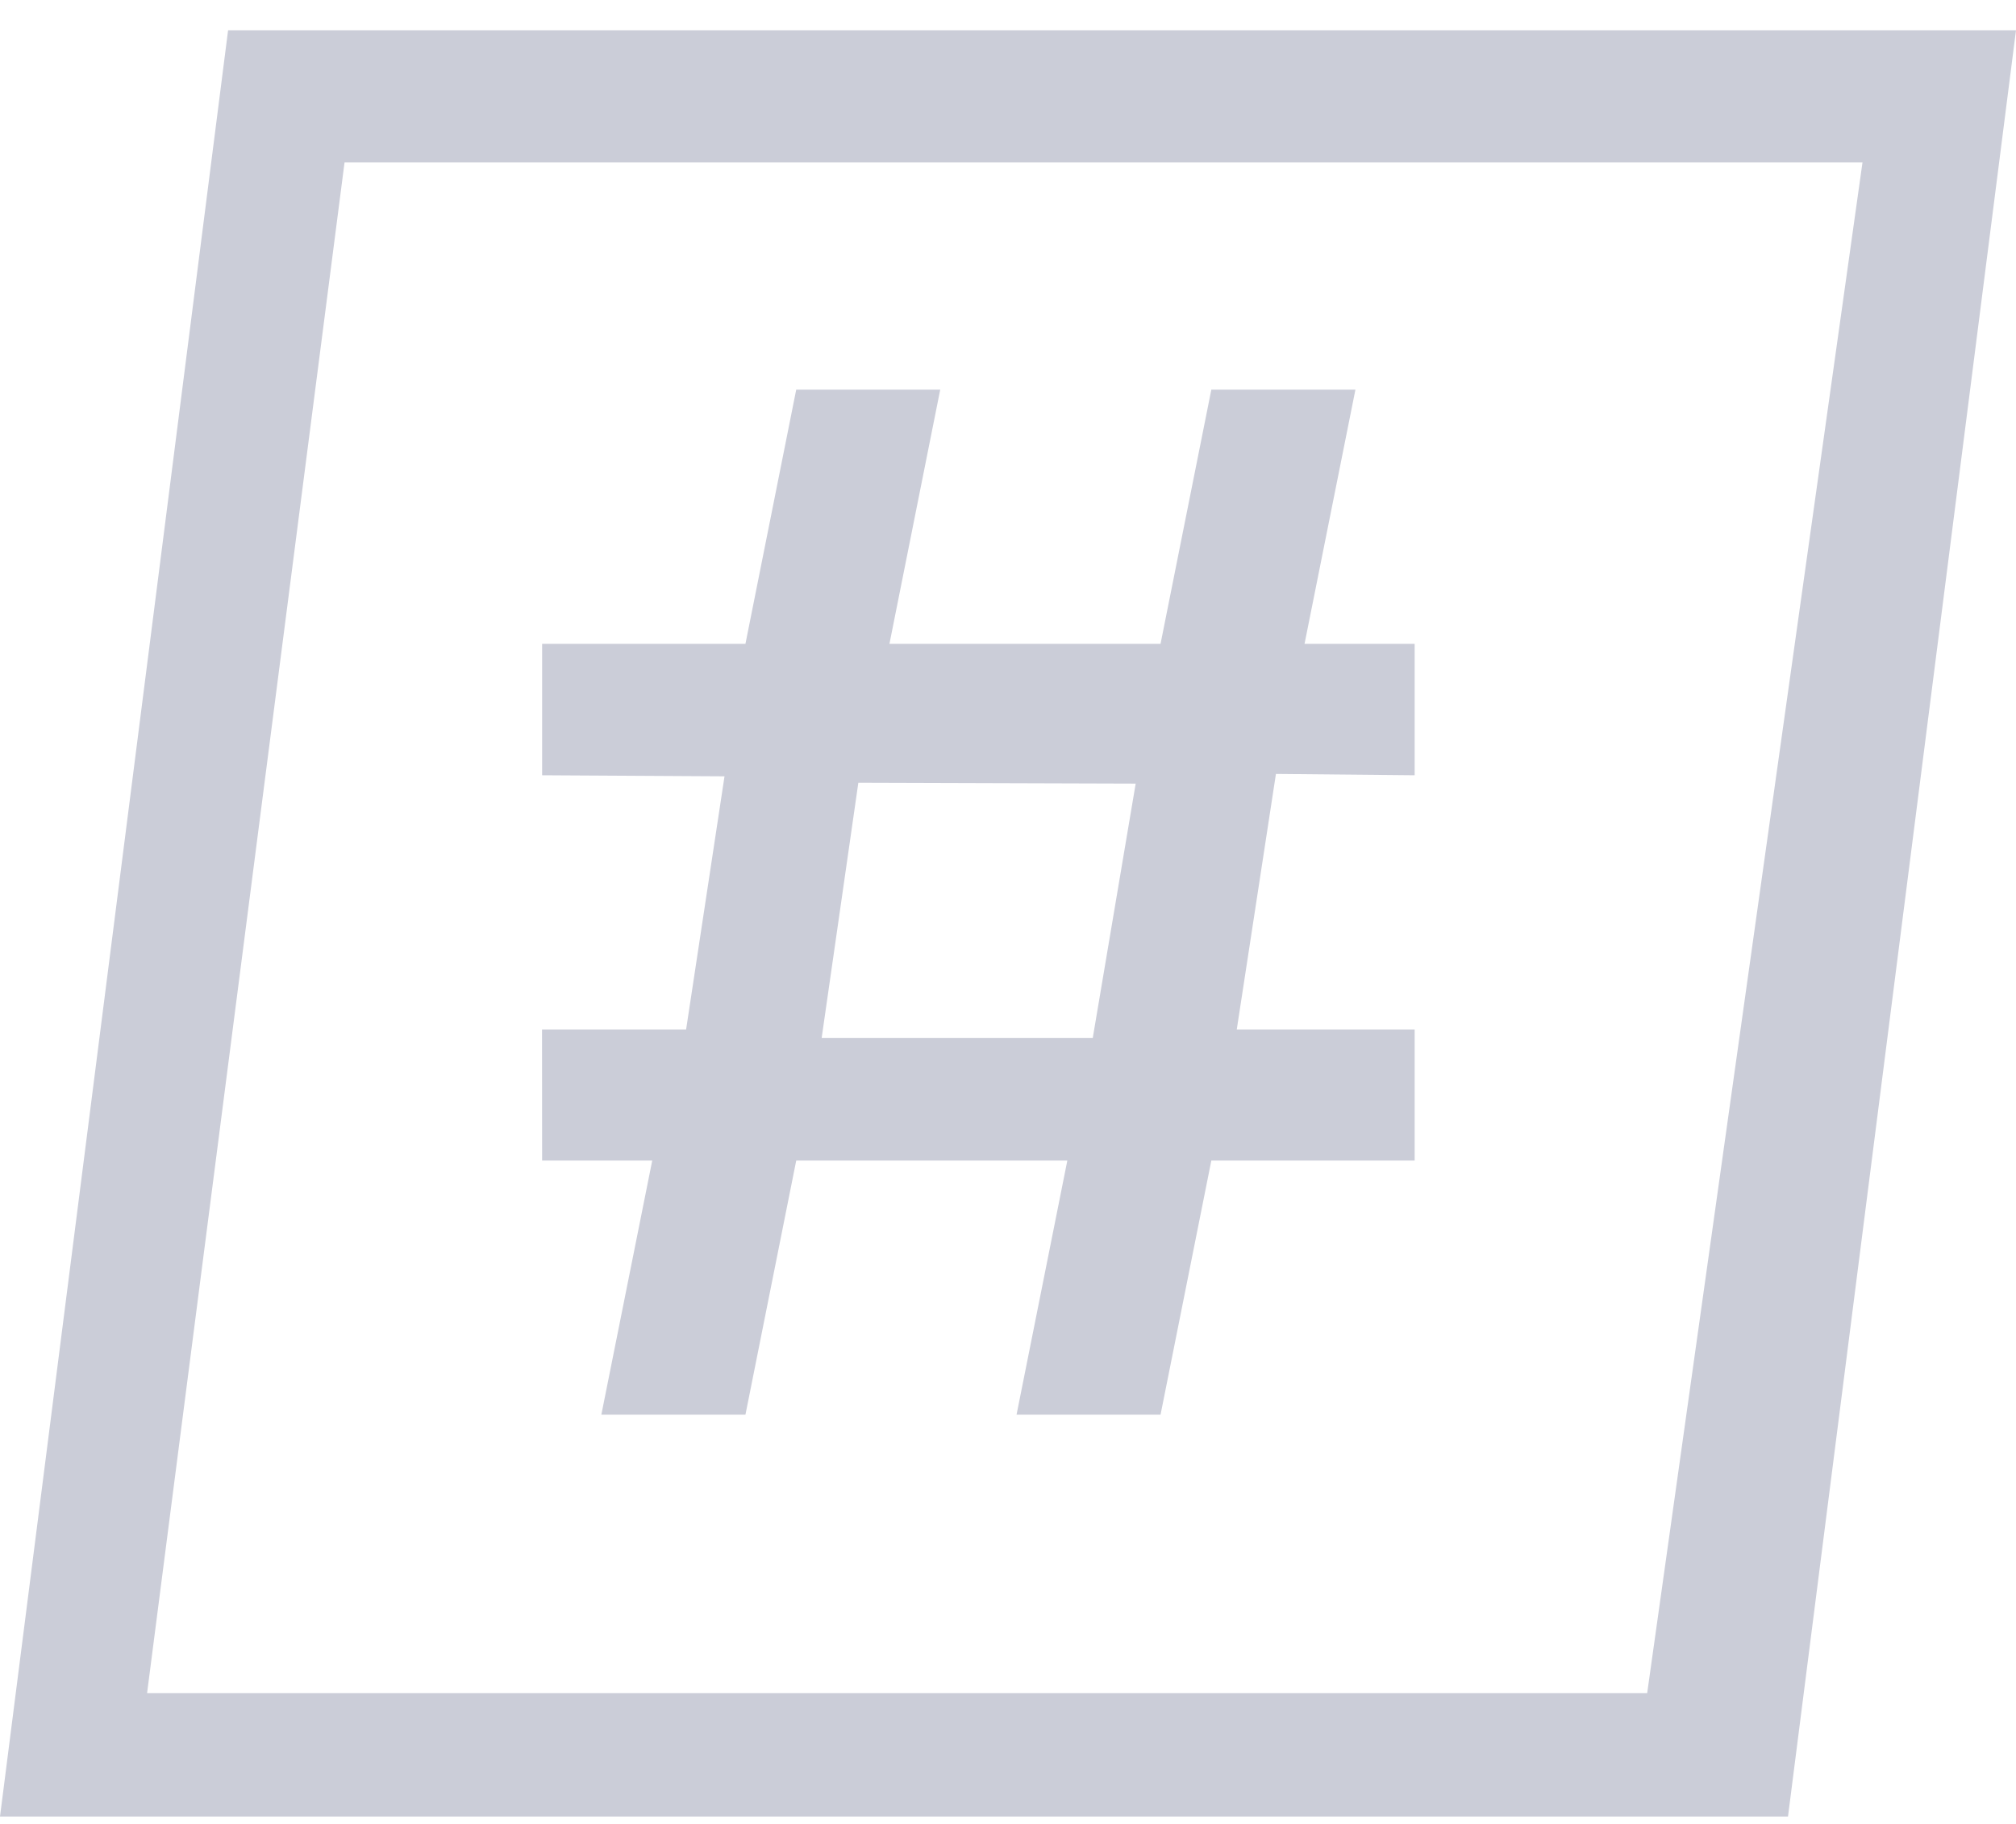 <svg width="21" height="19" viewBox="0 0 21 19" fill="none" xmlns="http://www.w3.org/2000/svg">
<path fill-rule="evenodd" clip-rule="evenodd" d="M2.376 0.315H21L18.625 18.923H0L2.376 0.315ZM3.589 1.692L1.532 17.638H17.158L19.401 1.692H3.589Z" fill="#CBCDD8"/>
<path d="M9.265 6.707H12.089L12.618 4.059H14.119L13.589 6.707H14.736V8.076L13.291 8.062L12.883 10.724H14.736L14.736 12.09H12.618L12.089 14.737H10.589L11.118 12.09L8.294 12.09L7.765 14.737L6.264 14.737L6.794 12.09H5.647L5.646 10.724H7.147L7.547 8.087L5.647 8.076V6.707H7.765L8.294 4.059H9.794L9.265 6.707ZM8.559 10.812H11.383L11.83 8.163L8.941 8.154L8.559 10.812Z" fill="#CBCDD8"/>
</svg>
